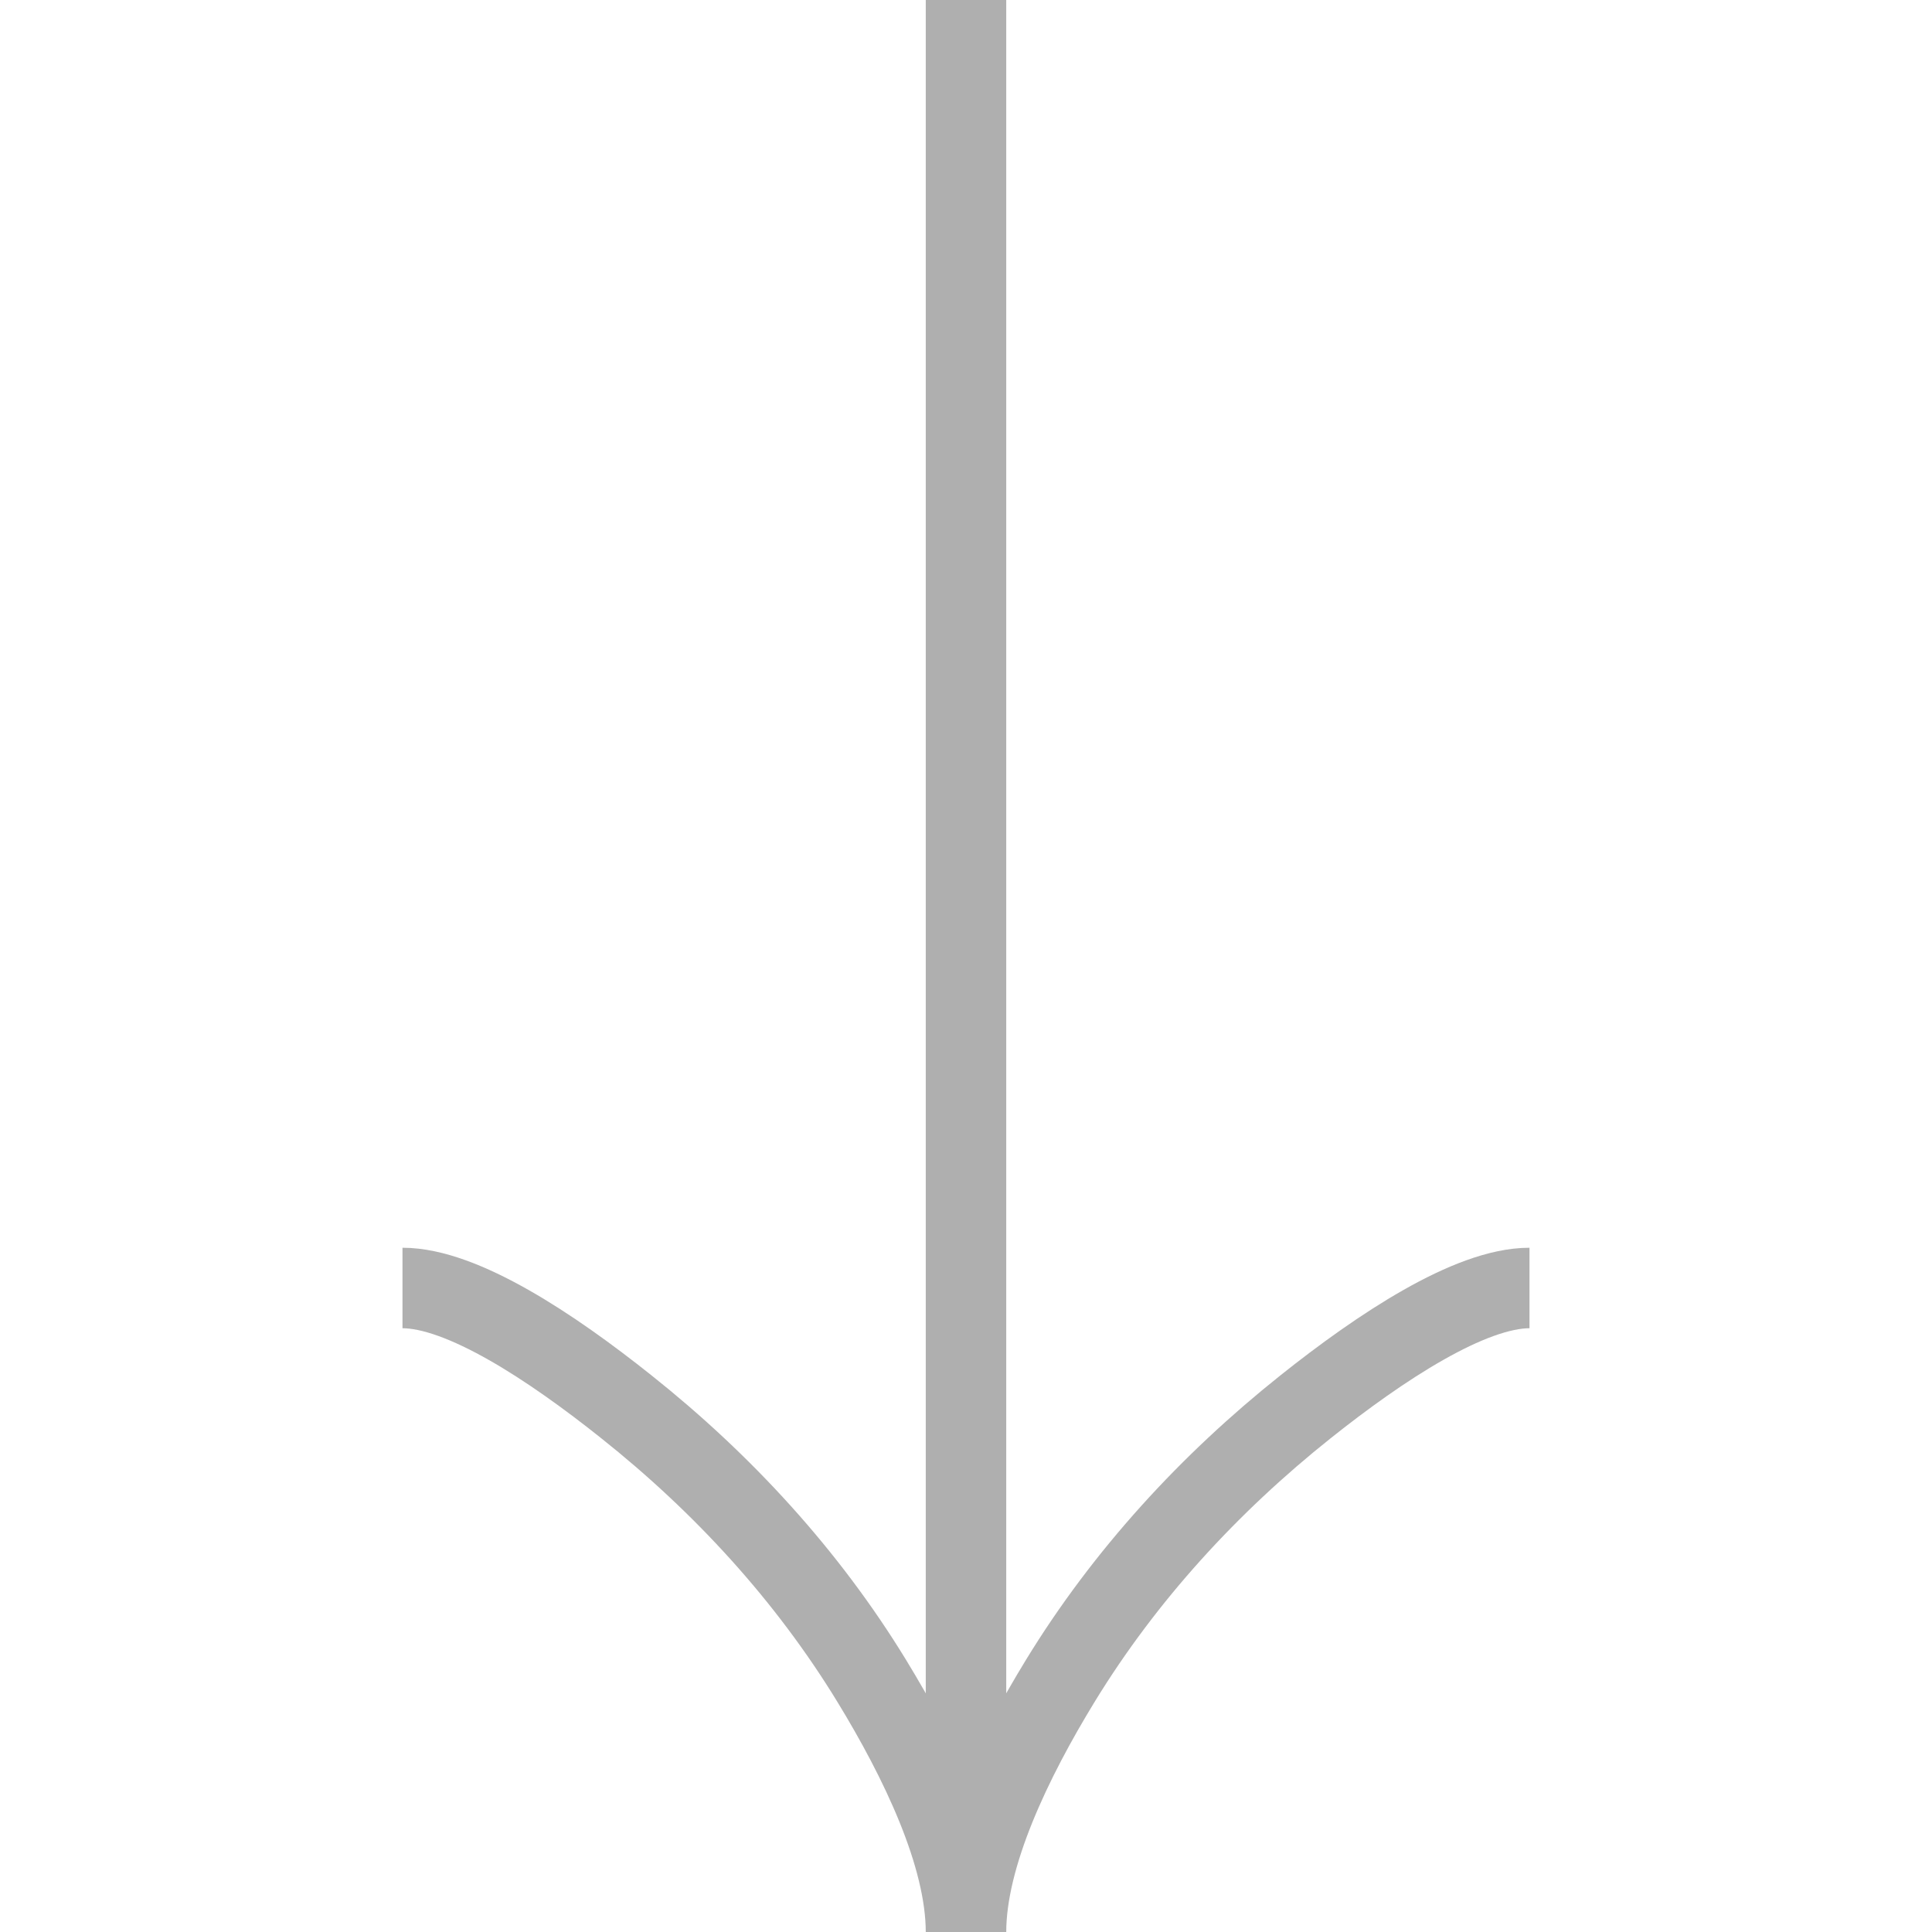 <svg width="80" height="80" viewBox="0 0 80 80" fill="none" xmlns="http://www.w3.org/2000/svg">
<g id="button/down_arrow1" clip-path="url(#clip0_0_843)">
<path id="Vector" d="M16.666 53.333C19.14 53.333 22.833 55.777 25.933 58.25C29.933 61.43 33.423 65.23 36.087 69.587C38.083 72.853 40 76.813 40 80M40 80C40 76.813 41.916 72.85 43.913 69.587C46.58 65.23 50.07 61.43 54.063 58.25C57.166 55.777 60.867 53.333 63.333 53.333M40 80V0" stroke="#AFAFAF" stroke-width="3.333"/>
</g>
<defs>
<clipPath id="clip0_0_843">
<rect width="80" height="80" fill="white"/>
</clipPath>
</defs>
</svg>
